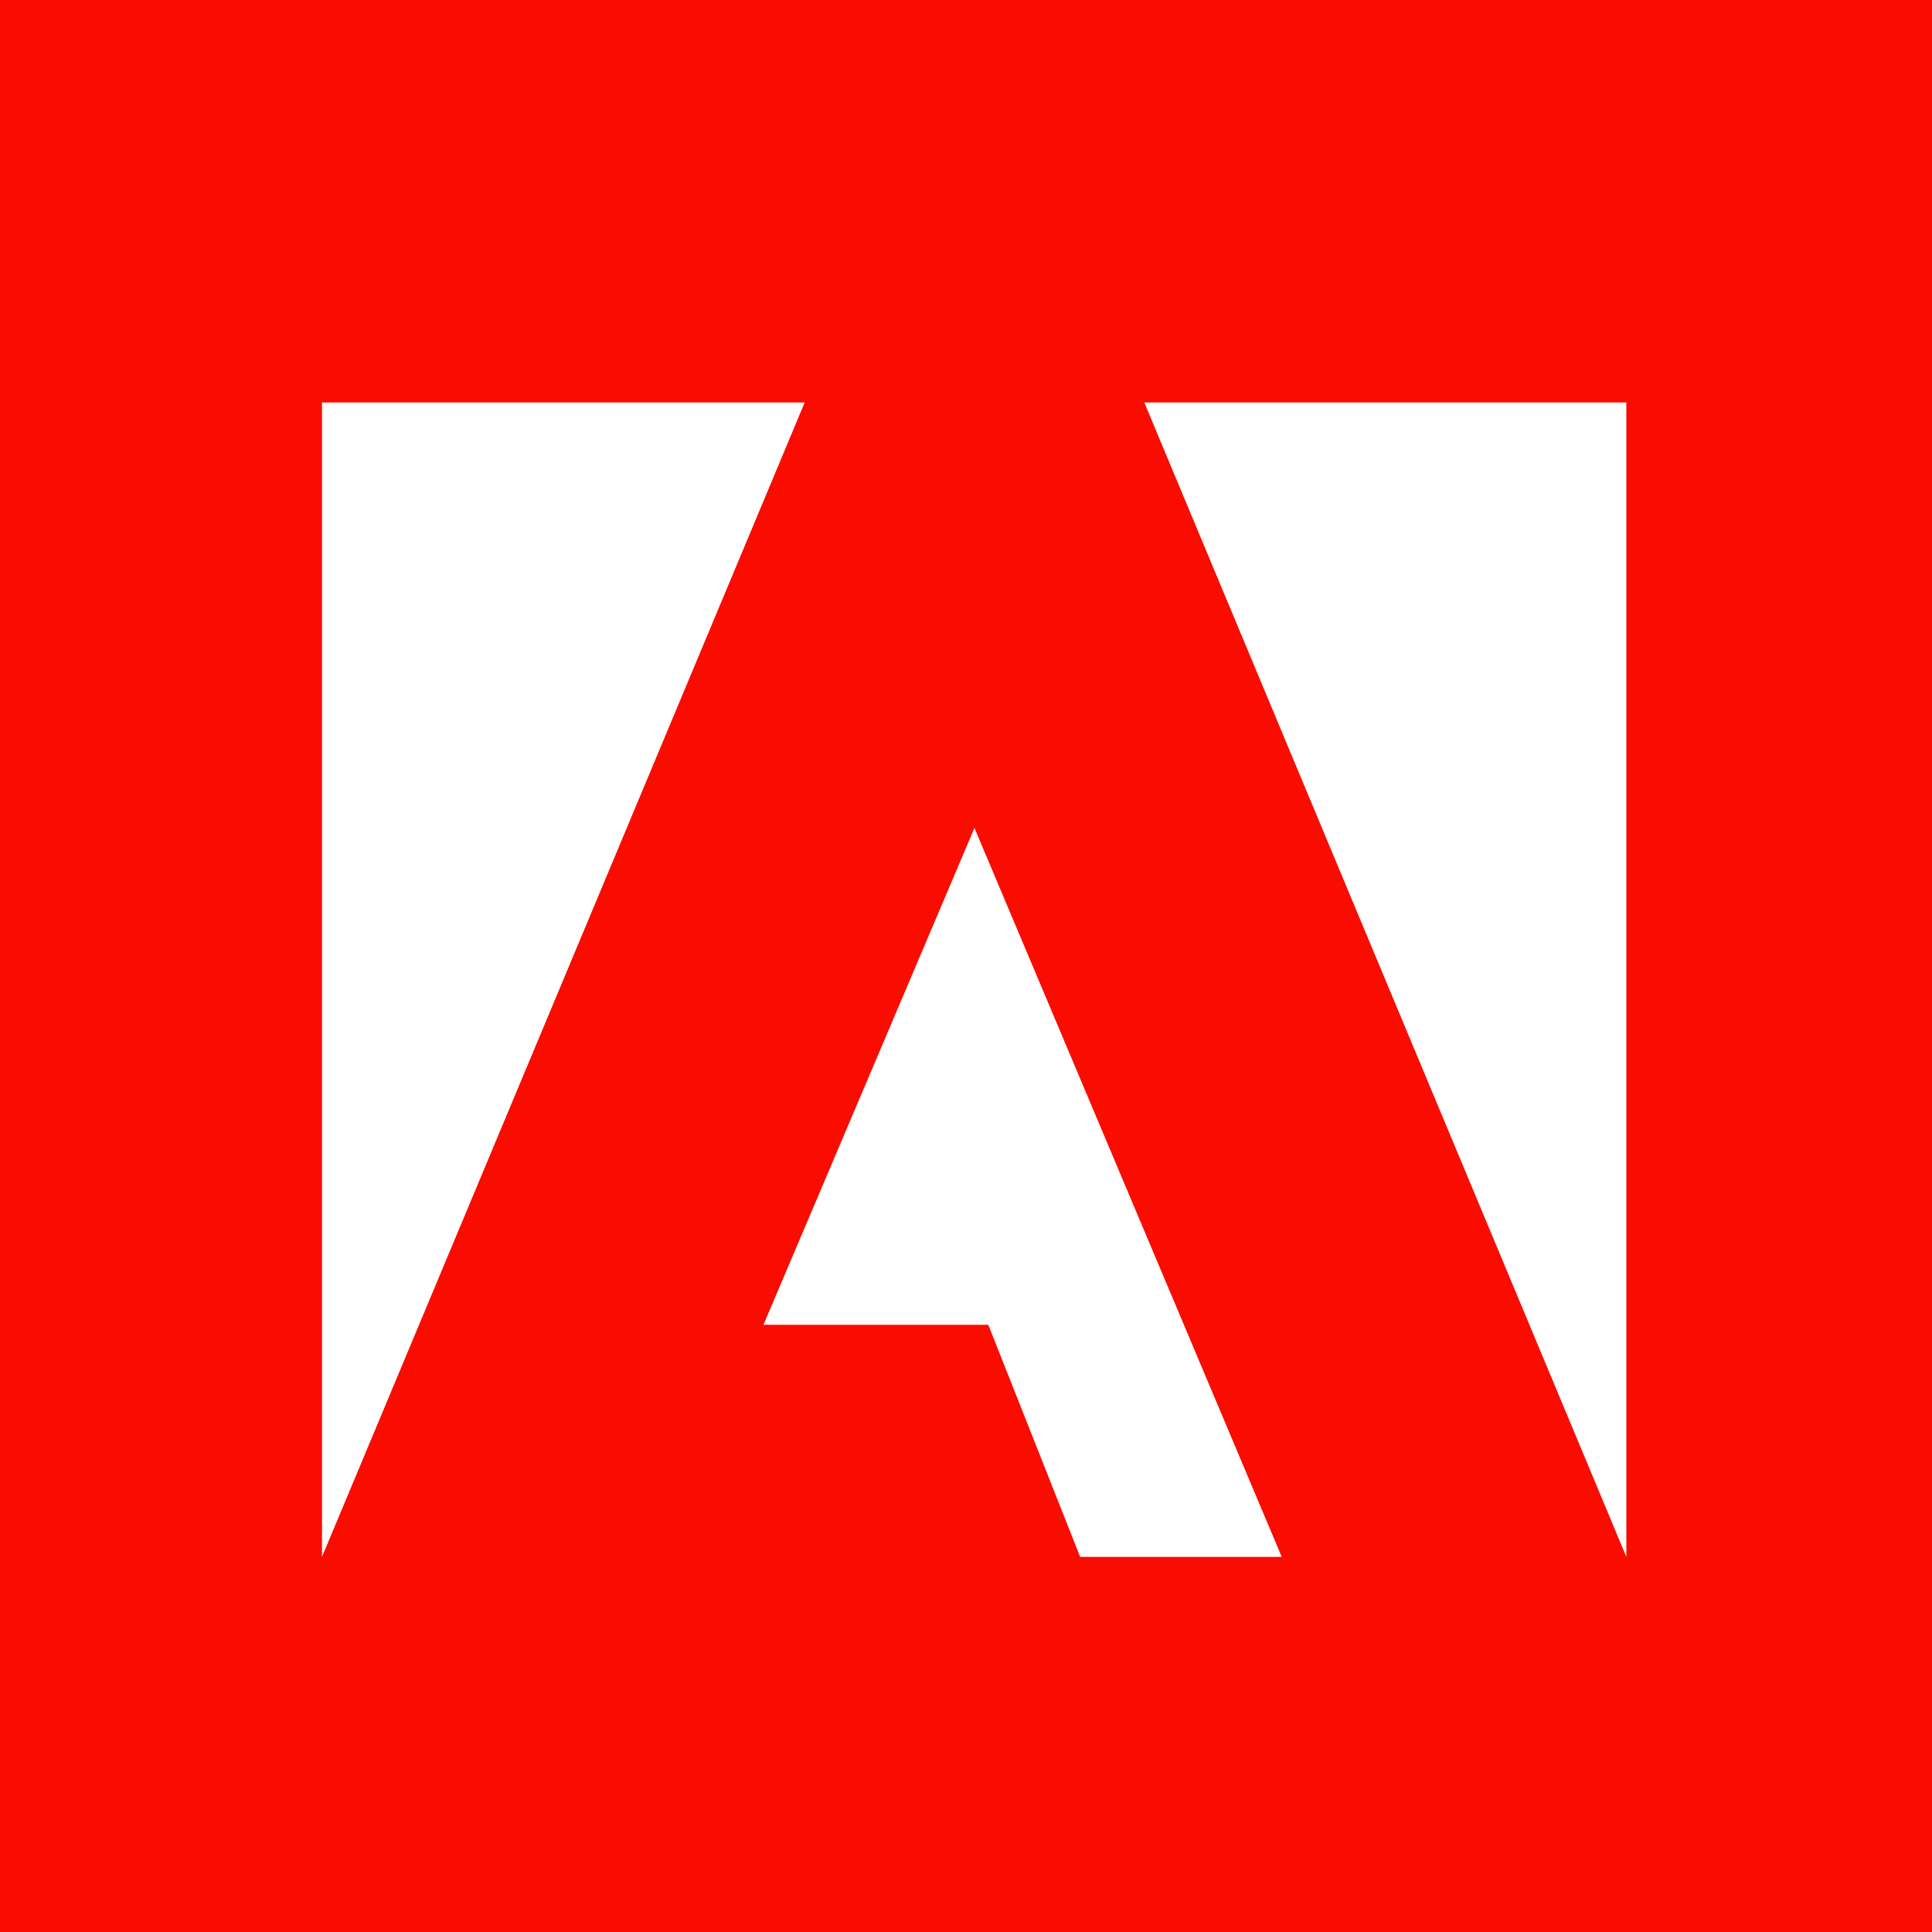 <svg width="24" height="24" viewBox="0 0 24 24" fill="none" xmlns="http://www.w3.org/2000/svg">
<path d="M0 0H24V24H0V0Z" fill="#FA0C00"/>
<path d="M9.996 5H4V19.34L9.996 5Z" fill="white"/>
<path d="M14.215 5H20.203V19.34L14.215 5Z" fill="white"/>
<path d="M12.105 10.285L15.922 19.34H13.418L12.277 16.457H9.484L12.105 10.285Z" fill="white"/>
</svg>
